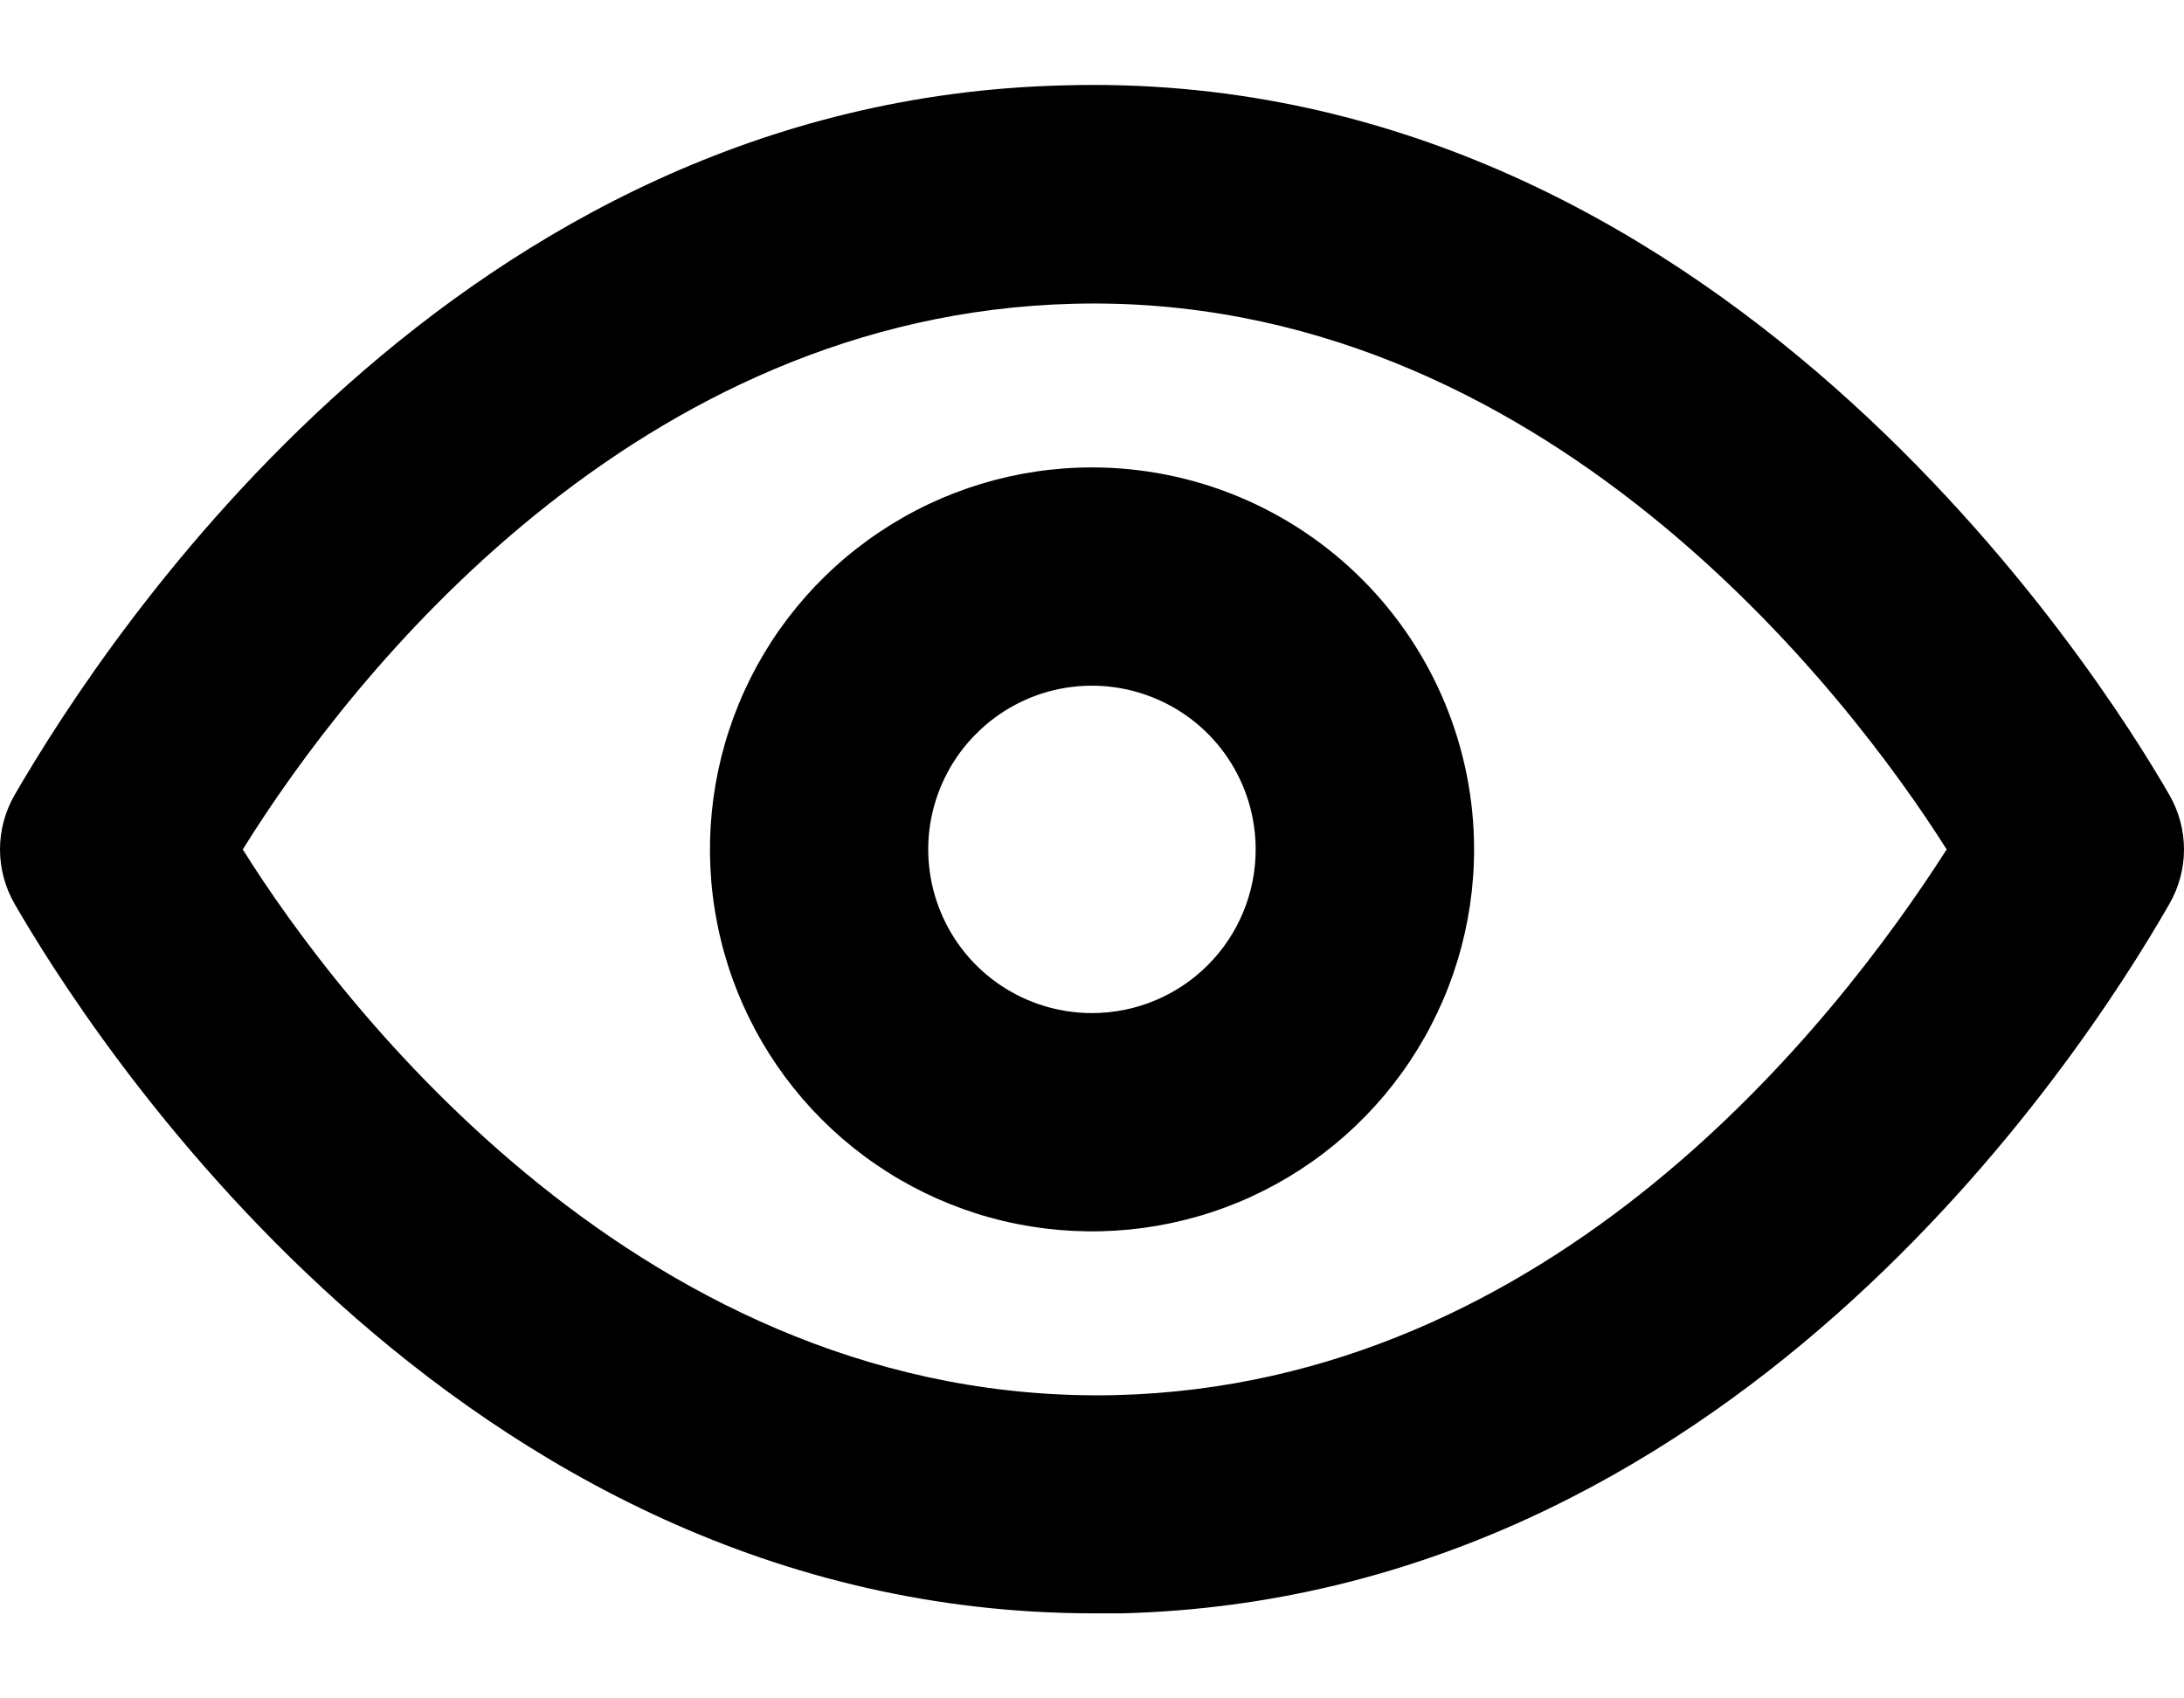 <svg width="18" height="14" viewBox="0 0 18 14" fill="none" xmlns="http://www.w3.org/2000/svg">
    <path d="M17.879 6.552C17.304 5.553 14.137 0.542 8.757 0.704C3.782 0.83 0.903 5.203 0.121 6.552C0.042 6.689 0 6.844 0 7.002C0 7.16 0.042 7.315 0.121 7.452C0.687 8.432 3.719 13.299 9.018 13.299H9.243C14.218 13.173 17.106 8.801 17.879 7.452C17.958 7.315 18 7.16 18 7.002C18 6.844 17.958 6.689 17.879 6.552ZM9.198 11.5C5.32 11.59 2.792 8.27 2.001 7.002C2.9 5.553 5.248 2.594 8.847 2.504C12.707 2.405 15.243 5.733 16.044 7.002C15.117 8.45 12.796 11.41 9.198 11.5Z" fill="black"/>
    <path d="M9 3.853C8.377 3.853 7.768 4.038 7.251 4.384C6.733 4.73 6.329 5.221 6.091 5.797C5.853 6.372 5.79 7.005 5.912 7.616C6.033 8.227 6.333 8.788 6.773 9.228C7.214 9.669 7.775 9.969 8.386 10.09C8.996 10.211 9.63 10.149 10.205 9.911C10.78 9.673 11.272 9.269 11.618 8.751C11.964 8.233 12.149 7.625 12.149 7.002C12.149 6.167 11.817 5.366 11.226 4.775C10.636 4.185 9.835 3.853 9 3.853ZM9 8.351C8.733 8.351 8.472 8.272 8.25 8.124C8.028 7.976 7.855 7.765 7.753 7.518C7.651 7.272 7.624 7 7.676 6.739C7.729 6.477 7.857 6.236 8.046 6.048C8.234 5.859 8.475 5.73 8.737 5.678C8.998 5.626 9.27 5.653 9.516 5.755C9.763 5.857 9.974 6.03 10.122 6.252C10.27 6.474 10.349 6.735 10.349 7.002C10.349 7.36 10.207 7.703 9.954 7.956C9.701 8.209 9.358 8.351 9 8.351Z" fill="black"/>
</svg>
